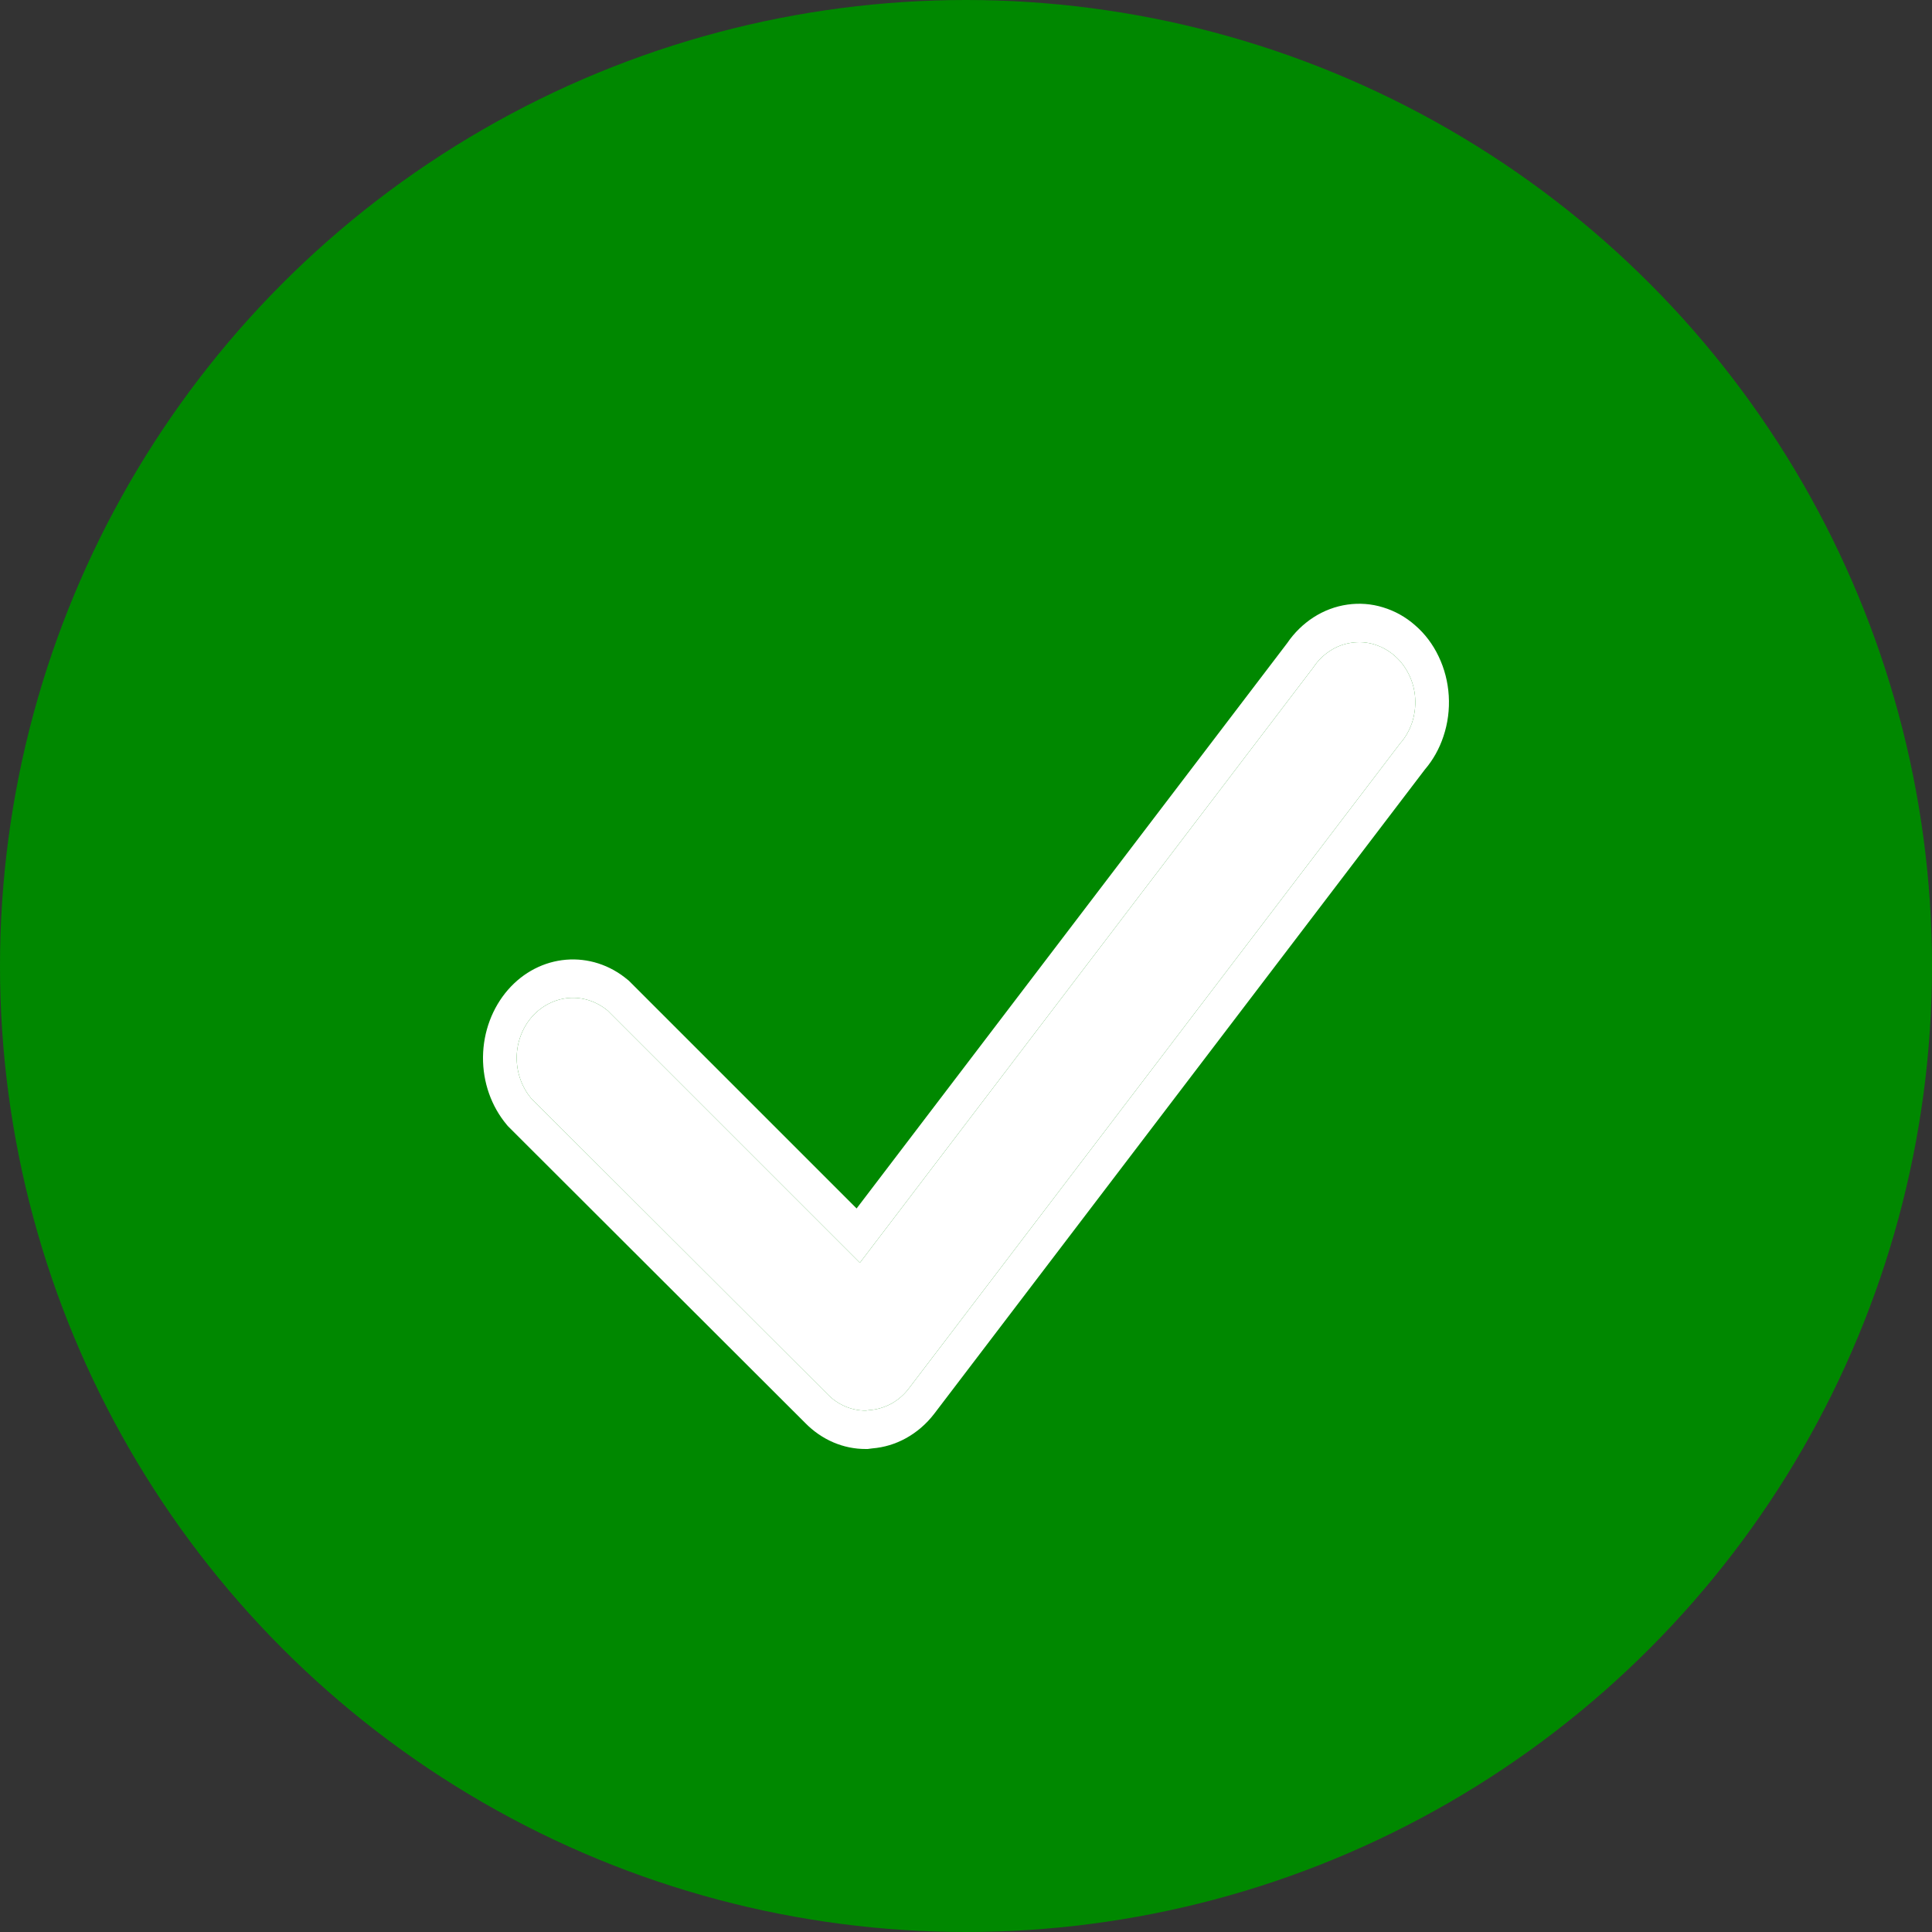 <svg width="16" height="16" viewBox="0 0 16 16" fill="none" xmlns="http://www.w3.org/2000/svg">
<rect x="0" y="0" width="16" height="16" fill="#333333" stroke="none"/>
<circle cx="8" cy="8" r="8" fill="#008800"/>
<path d="M7.17 11.682C7.052 11.682 6.938 11.634 6.853 11.546L4.398 9.095C4.321 9.002 4.278 8.882 4.279 8.757C4.28 8.633 4.325 8.513 4.404 8.422C4.484 8.331 4.592 8.275 4.708 8.265C4.825 8.255 4.94 8.293 5.032 8.369L7.121 10.458L10.876 5.528C10.913 5.472 10.96 5.425 11.015 5.39C11.069 5.354 11.13 5.332 11.193 5.323C11.257 5.314 11.321 5.318 11.382 5.337C11.444 5.356 11.501 5.388 11.55 5.431C11.6 5.474 11.64 5.528 11.669 5.588C11.699 5.649 11.716 5.716 11.72 5.784C11.724 5.852 11.715 5.92 11.694 5.985C11.672 6.049 11.639 6.108 11.595 6.157L7.527 11.498C7.487 11.551 7.437 11.594 7.381 11.625C7.324 11.655 7.263 11.674 7.199 11.678L7.17 11.682Z" fill="white"/>
<path fill-rule="evenodd" clip-rule="evenodd" d="M7.186 12L7.171 12C6.986 12.001 6.806 11.925 6.668 11.784L4.205 9.325L4.197 9.315C4.07 9.164 3.998 8.964 4 8.754C4.002 8.544 4.078 8.345 4.207 8.197C4.335 8.05 4.507 7.963 4.688 7.948C4.869 7.933 5.05 7.99 5.197 8.113L5.207 8.121L7.094 10.008L10.66 5.326C10.719 5.239 10.794 5.167 10.877 5.113C10.964 5.057 11.06 5.021 11.159 5.007C11.257 4.993 11.358 5 11.454 5.03C11.55 5.059 11.641 5.109 11.72 5.179C11.8 5.248 11.866 5.335 11.914 5.436C11.962 5.536 11.991 5.647 11.998 5.762C12.005 5.876 11.99 5.991 11.954 6.098C11.92 6.201 11.867 6.295 11.8 6.373L7.737 11.708C7.671 11.794 7.591 11.862 7.502 11.911C7.415 11.959 7.321 11.987 7.224 11.995L7.186 12ZM7.199 11.678C7.263 11.674 7.324 11.655 7.381 11.625C7.437 11.594 7.487 11.551 7.527 11.498L11.595 6.157C11.639 6.108 11.672 6.049 11.694 5.985C11.715 5.92 11.724 5.852 11.72 5.784C11.716 5.716 11.699 5.649 11.669 5.588C11.64 5.528 11.6 5.474 11.55 5.431C11.501 5.388 11.444 5.356 11.382 5.337C11.321 5.318 11.257 5.314 11.193 5.323C11.13 5.332 11.069 5.354 11.015 5.39C10.96 5.425 10.913 5.472 10.876 5.528L7.121 10.458L5.032 8.369C4.94 8.293 4.825 8.255 4.708 8.265C4.592 8.275 4.484 8.331 4.404 8.422C4.325 8.513 4.28 8.633 4.279 8.757C4.278 8.882 4.321 9.002 4.398 9.095L6.853 11.546C6.938 11.634 7.052 11.682 7.17 11.682L7.199 11.678Z" fill="white"/>
</svg>
